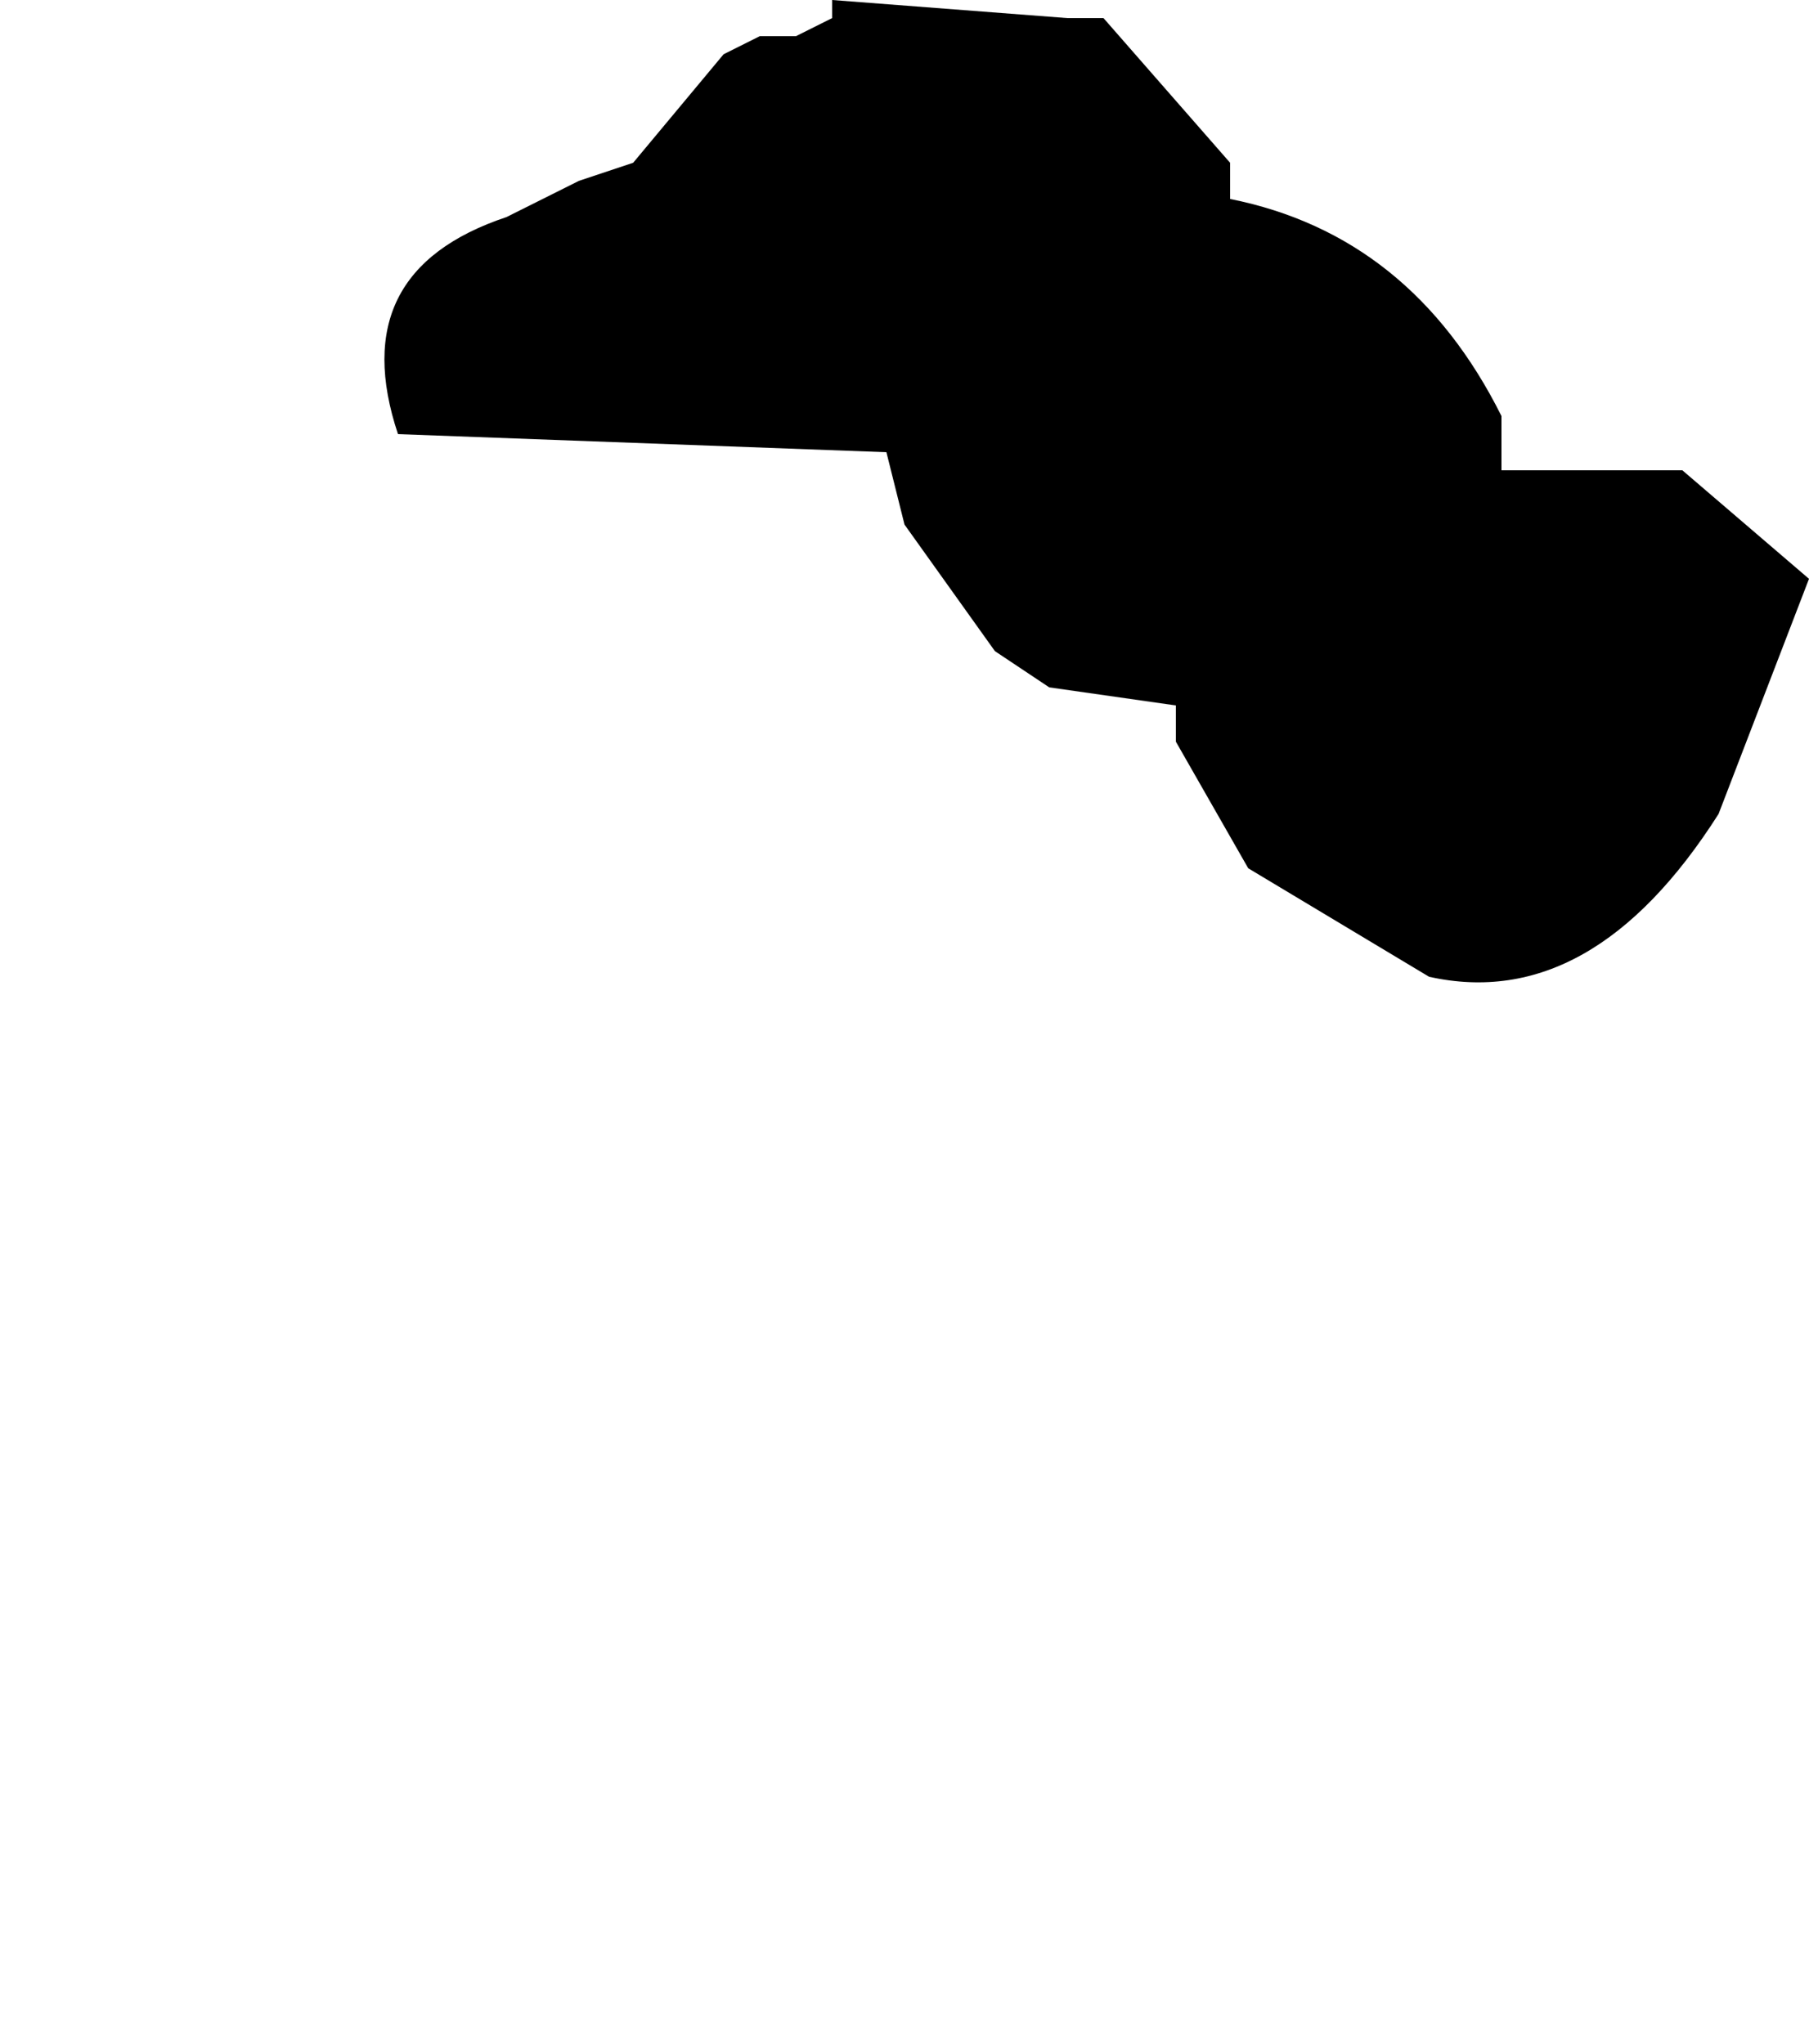 <?xml version="1.0" encoding="UTF-8" standalone="no"?>
<svg xmlns:xlink="http://www.w3.org/1999/xlink" height="5.65px" width="5.0px" xmlns="http://www.w3.org/2000/svg">
  <g transform="matrix(1.0, 0.0, 0.0, 1.0, 4.3, 6.15)">
    <path d="M-3.2 -4.95 L-3.2 -4.95 -1.85 -4.9 -1.8 -4.7 -1.55 -4.35 -1.4 -4.25 -1.05 -4.2 -1.05 -4.1 -0.85 -3.75 -0.85 -3.75 Q-0.6 -3.6 -0.35 -3.45 0.1 -3.35 0.45 -3.9 L0.7 -4.55 0.35 -4.85 0.15 -4.85 -0.15 -4.85 -0.15 -4.9 -0.15 -5.0 Q-0.4 -5.5 -0.9 -5.6 L-0.9 -5.7 -1.25 -6.1 -1.35 -6.1 -2.0 -6.15 -2.0 -6.1 -2.1 -6.05 -2.1 -6.05 -2.2 -6.05 -2.3 -6.0 -2.55 -5.7 -2.7 -5.65 -2.9 -5.55 Q-3.35 -5.4 -3.2 -4.95" fill="#000000" fill-rule="evenodd" stroke="none">
      <animate attributeName="fill" dur="2s" repeatCount="indefinite" values="#000000;#000001"/>
      <animate attributeName="fill-opacity" dur="2s" repeatCount="indefinite" values="1.0;1.0"/>
      <animate attributeName="d" dur="2s" repeatCount="indefinite" values="M-3.2 -4.95 L-3.2 -4.95 -1.85 -4.9 -1.8 -4.7 -1.55 -4.35 -1.4 -4.25 -1.05 -4.2 -1.05 -4.1 -0.85 -3.75 -0.85 -3.75 Q-0.6 -3.6 -0.35 -3.45 0.1 -3.35 0.45 -3.9 L0.7 -4.55 0.35 -4.85 0.15 -4.85 -0.15 -4.85 -0.15 -4.9 -0.15 -5.0 Q-0.4 -5.5 -0.9 -5.6 L-0.9 -5.7 -1.25 -6.1 -1.35 -6.1 -2.0 -6.15 -2.0 -6.1 -2.1 -6.05 -2.1 -6.05 -2.2 -6.05 -2.3 -6.0 -2.55 -5.7 -2.7 -5.65 -2.9 -5.55 Q-3.35 -5.4 -3.2 -4.95;M-4.3 -1.7 L-4.2 -1.6 -2.8 -1.5 -2.65 -1.5 -2.45 -1.55 -2.3 -1.25 -2.2 -0.8 -2.2 -0.8 -1.95 -0.6 -1.85 -0.55 Q-1.5 -0.45 -1.25 -0.7 -0.75 -1.2 -0.8 -1.6 L-1.25 -2.2 -1.5 -2.15 -1.65 -2.15 -1.65 -2.35 -1.65 -2.4 -1.65 -2.5 Q-1.75 -3.05 -2.05 -3.05 L-2.15 -3.05 -2.65 -2.8 -2.7 -2.85 -3.05 -3.15 -3.15 -3.15 -3.25 -3.15 -3.25 -3.1 -3.4 -3.1 -3.5 -3.05 -3.65 -2.9 -3.75 -2.75 -4.0 -2.5 Q-4.15 -2.1 -4.3 -1.7"/>
    </path>
    <path d="M-3.2 -4.95 Q-3.35 -5.4 -2.9 -5.55 L-2.7 -5.65 -2.55 -5.7 -2.3 -6.0 -2.2 -6.05 -2.1 -6.05 -2.1 -6.05 -2.0 -6.1 -2.0 -6.15 -1.35 -6.1 -1.25 -6.1 -0.9 -5.7 -0.9 -5.6 Q-0.4 -5.5 -0.15 -5.0 L-0.15 -4.9 -0.15 -4.85 0.15 -4.85 0.35 -4.85 0.7 -4.55 0.45 -3.9 Q0.1 -3.35 -0.35 -3.45 -0.6 -3.6 -0.85 -3.75 L-0.85 -3.75 -1.05 -4.1 -1.05 -4.2 -1.4 -4.25 -1.55 -4.35 -1.8 -4.7 -1.85 -4.9 -3.2 -4.95 -3.2 -4.95" fill="none" stroke="#000000" stroke-linecap="round" stroke-linejoin="round" stroke-opacity="0.0" stroke-width="1.0">
      <animate attributeName="stroke" dur="2s" repeatCount="indefinite" values="#000000;#000001"/>
      <animate attributeName="stroke-width" dur="2s" repeatCount="indefinite" values="0.0;0.0"/>
      <animate attributeName="fill-opacity" dur="2s" repeatCount="indefinite" values="0.0;0.0"/>
      <animate attributeName="d" dur="2s" repeatCount="indefinite" values="M-3.2 -4.95 Q-3.35 -5.4 -2.9 -5.55 L-2.7 -5.65 -2.55 -5.7 -2.3 -6.0 -2.2 -6.05 -2.1 -6.05 -2.1 -6.05 -2.0 -6.1 -2.0 -6.15 -1.35 -6.1 -1.25 -6.1 -0.9 -5.7 -0.9 -5.6 Q-0.4 -5.5 -0.15 -5.0 L-0.15 -4.9 -0.15 -4.85 0.15 -4.85 0.35 -4.85 0.7 -4.55 0.45 -3.9 Q0.1 -3.35 -0.35 -3.45 -0.6 -3.6 -0.85 -3.75 L-0.85 -3.75 -1.05 -4.1 -1.05 -4.2 -1.4 -4.25 -1.55 -4.35 -1.8 -4.7 -1.85 -4.9 -3.2 -4.95 -3.2 -4.95;M-4.3 -1.7 Q-4.15 -2.1 -4.0 -2.5 L-3.75 -2.75 -3.65 -2.9 -3.5 -3.05 -3.4 -3.1 -3.25 -3.1 -3.25 -3.15 -3.15 -3.15 -3.05 -3.15 -2.7 -2.85 -2.65 -2.8 -2.15 -3.05 -2.05 -3.05 Q-1.75 -3.05 -1.65 -2.5 L-1.65 -2.4 -1.65 -2.35 -1.65 -2.15 -1.5 -2.15 -1.25 -2.2 -0.8 -1.6 Q-0.75 -1.2 -1.25 -0.7 -1.5 -0.45 -1.85 -0.55 L-1.95 -0.6 -2.2 -0.8 -2.2 -0.8 -2.3 -1.25 -2.45 -1.55 -2.65 -1.5 -2.8 -1.5 -4.2 -1.6 -4.3 -1.7"/>
    </path>
  </g>
</svg>
